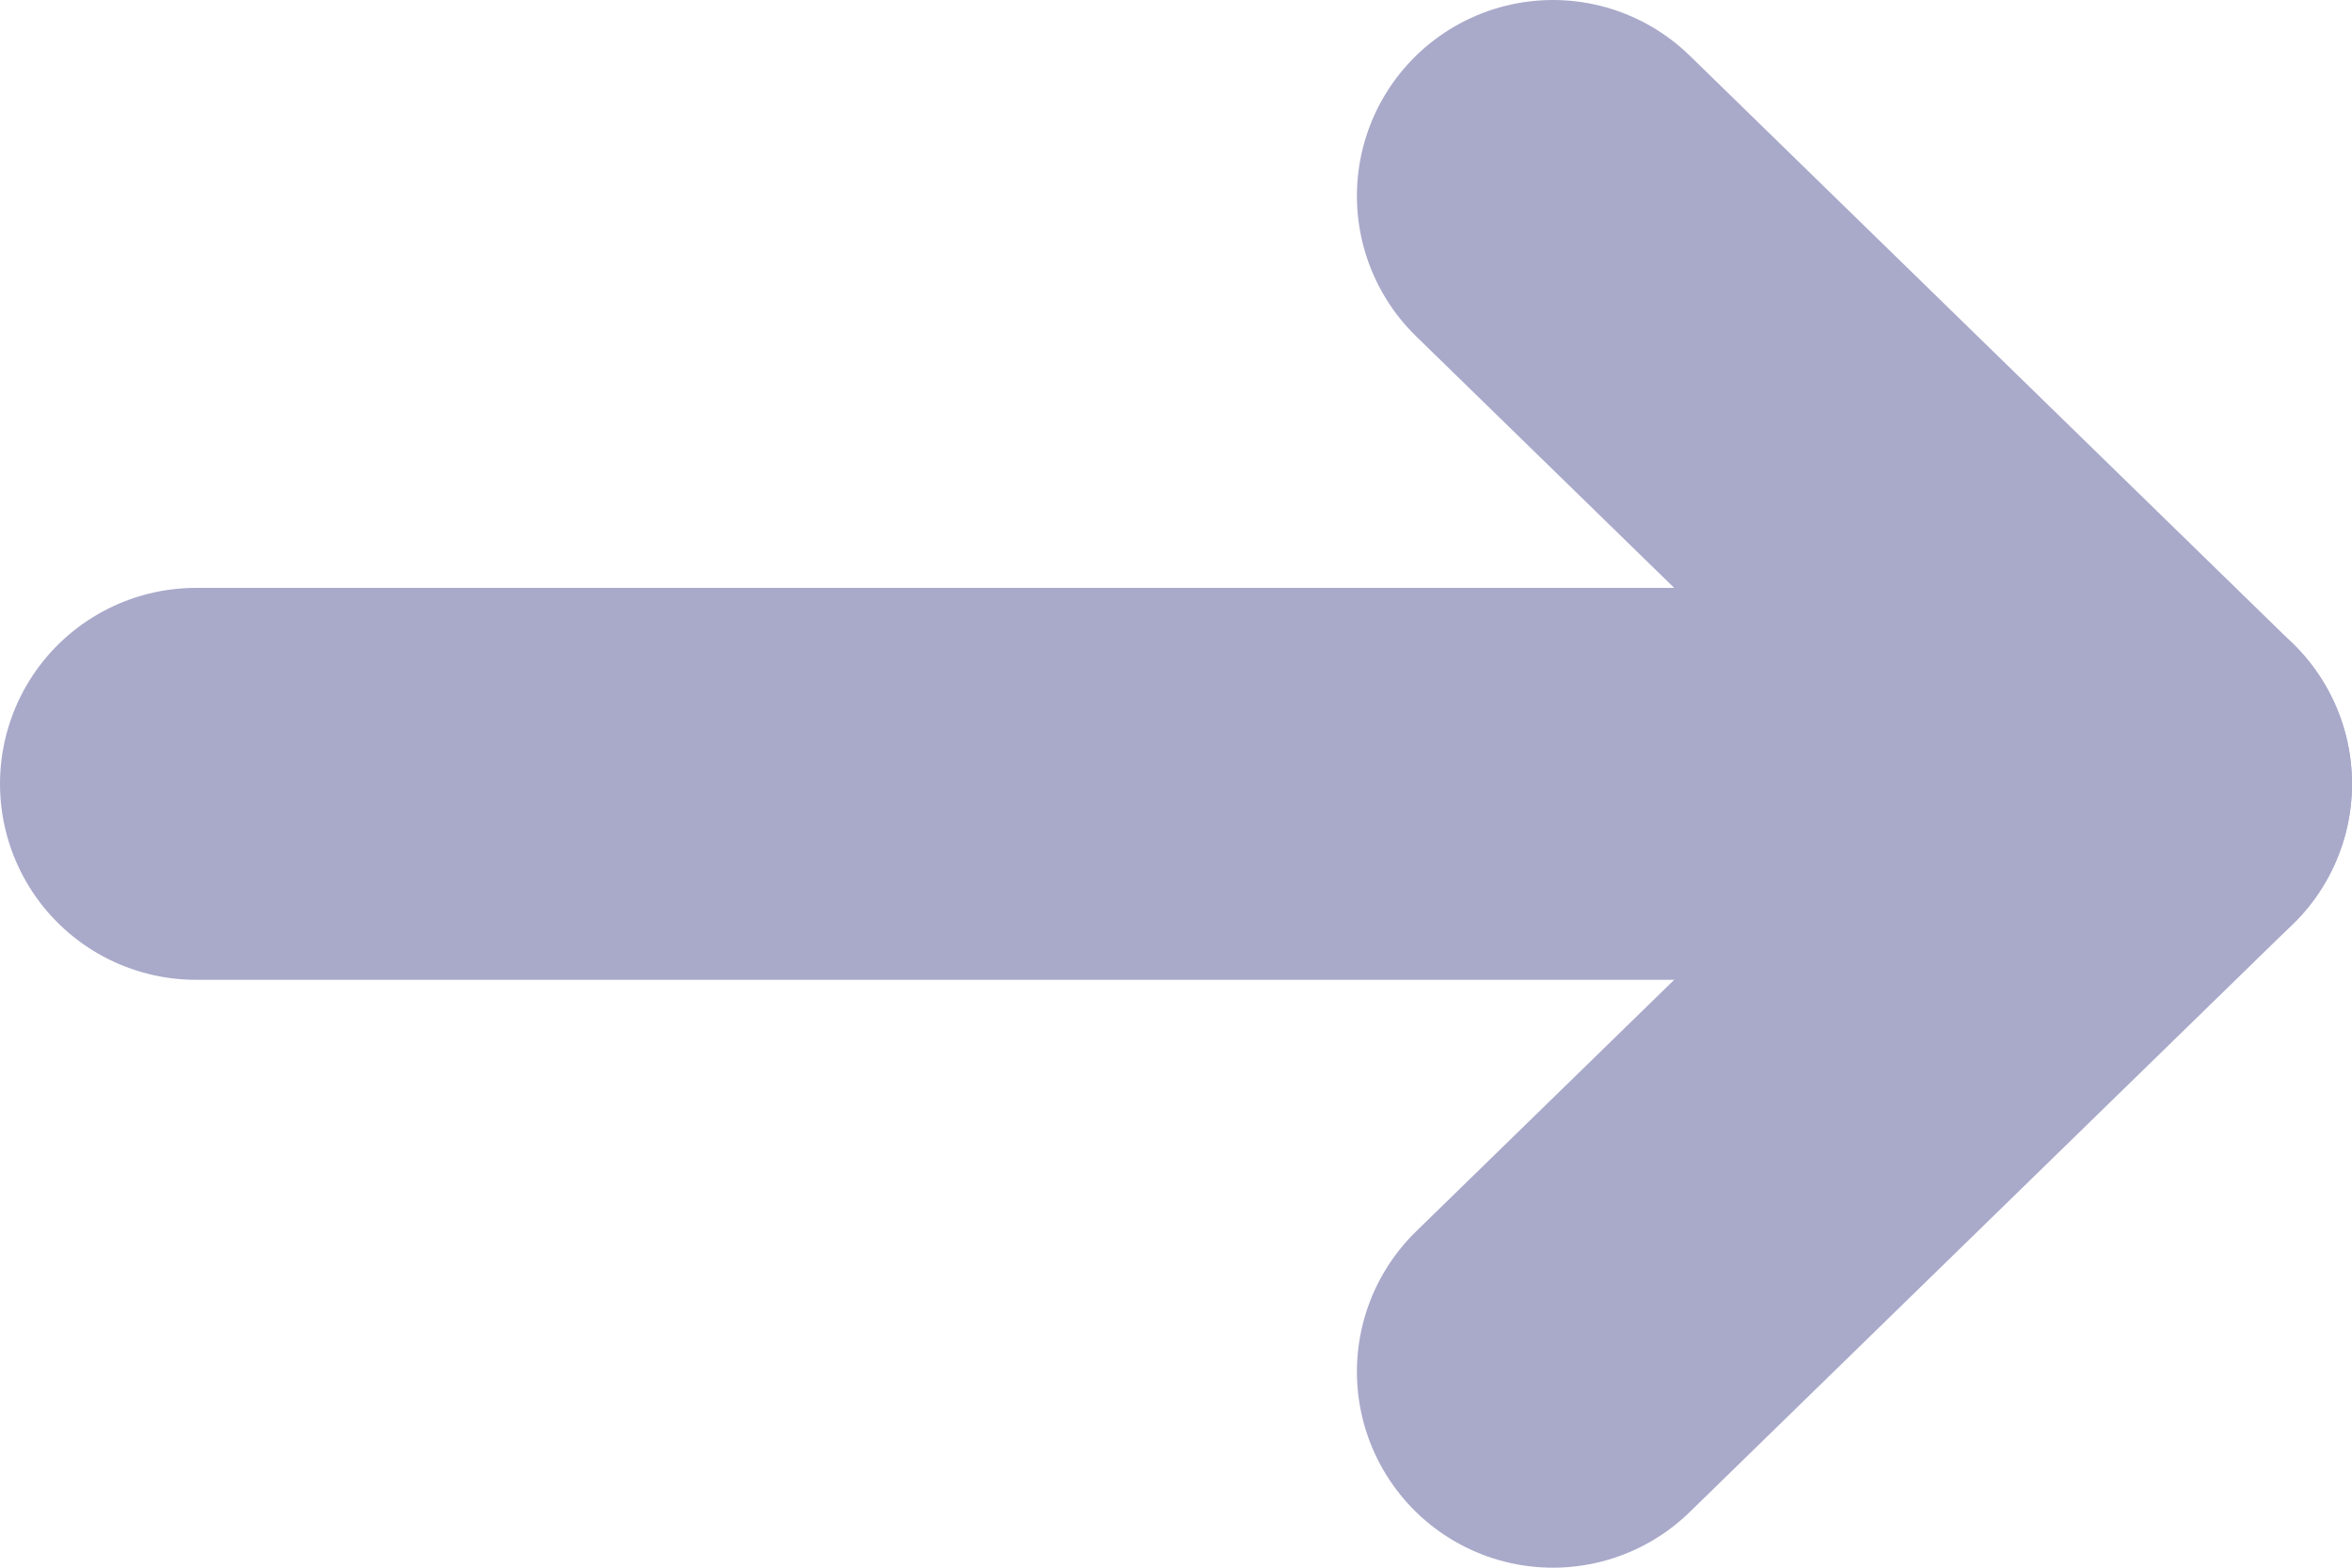 <svg width="12" height="8" viewBox="0 0 12 8" fill="none" xmlns="http://www.w3.org/2000/svg">
<path d="M7.923 7L11 4L7.923 1" stroke="#A9A9CA" stroke-width="2" stroke-linecap="round" stroke-linejoin="round"/>
<path d="M1 4L11 4" stroke="#A9A9CA" stroke-width="2" stroke-linecap="round" stroke-linejoin="round"/>
</svg>
